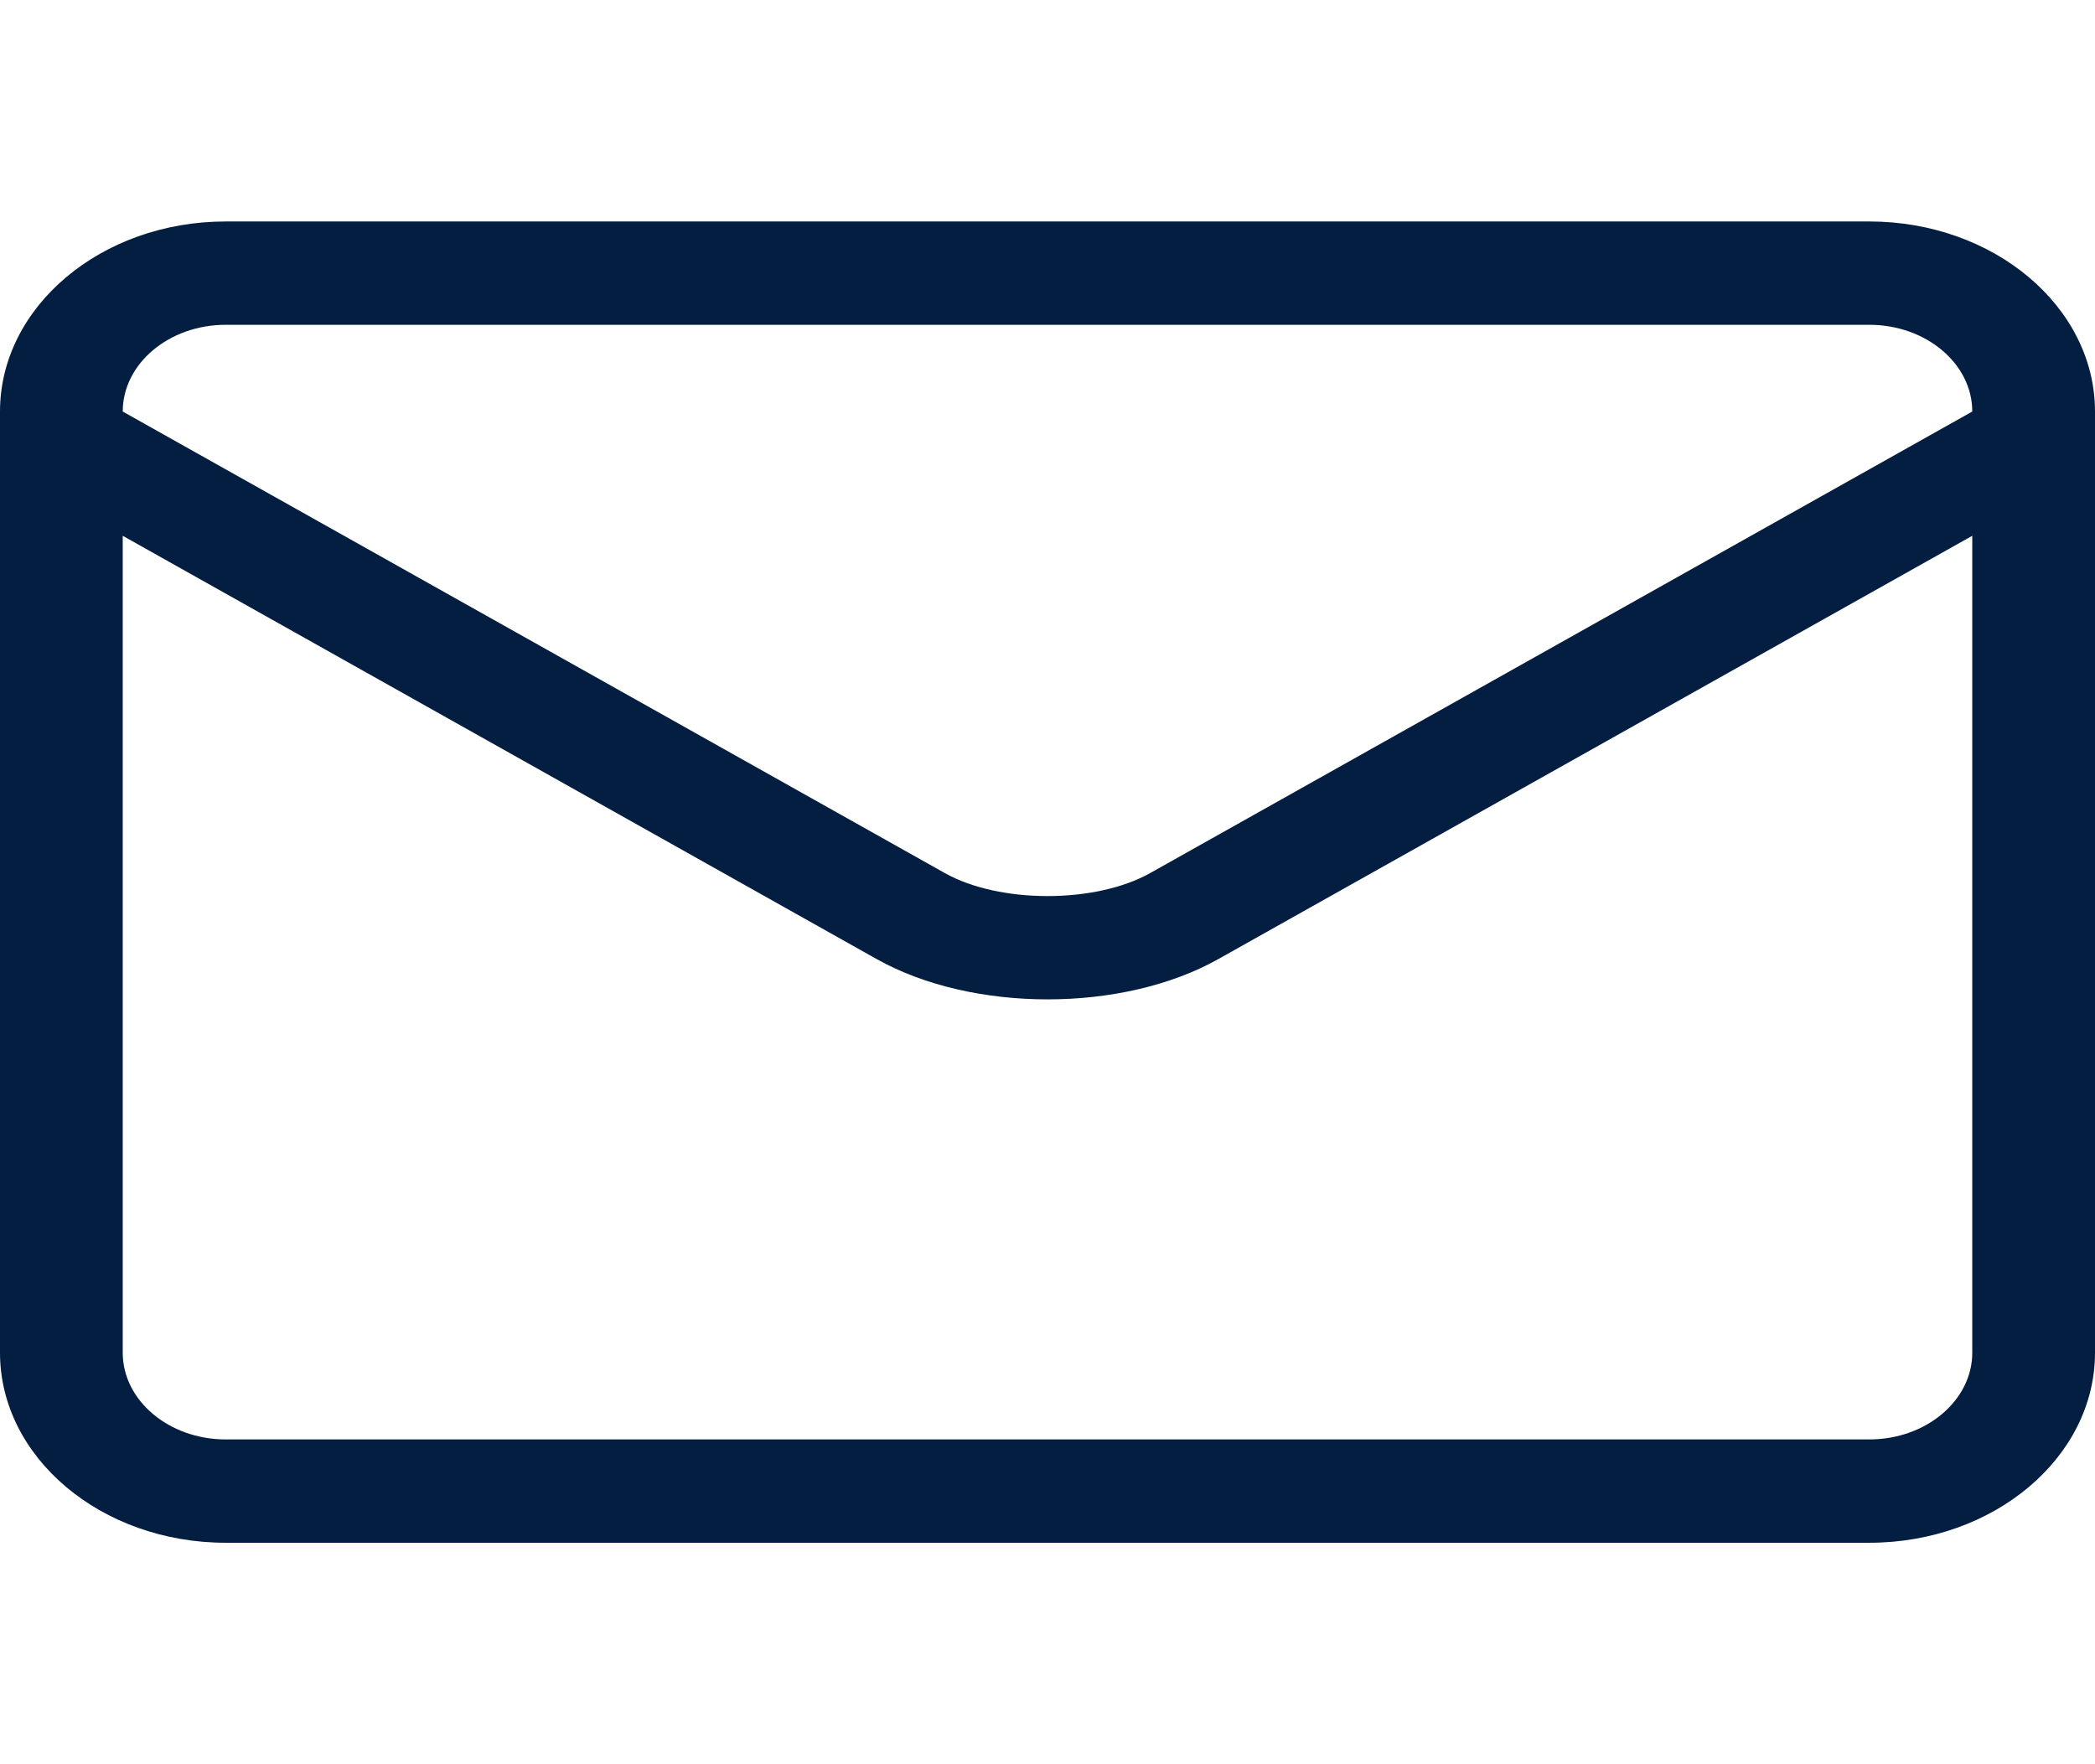 <svg viewBox="0 0 35.625 30" xmlns="http://www.w3.org/2000/svg" xmlns:xlink="http://www.w3.org/1999/xlink" width="35.625" height="30" fill="none">
	<rect id="email 1" width="35.625" height="30" x="0" y="0" fill="rgb(255,255,255)" fill-opacity="0" />
	<path id="Vector" d="M35.625 7.471L35.625 6.998C35.625 5.216 33.903 3.766 31.787 3.766L3.838 3.766C1.722 3.766 0 5.216 0 6.998L0 7.471L0 7.475L0 23.002C0 24.784 1.722 26.234 3.838 26.234L31.787 26.234C33.903 26.234 35.625 24.784 35.625 23.002L35.625 7.475C35.625 7.474 35.625 7.473 35.625 7.471ZM3.838 5.523L31.787 5.523C32.752 5.523 33.538 6.185 33.538 6.998L33.538 6.998L19.559 14.846C18.629 15.368 16.996 15.368 16.066 14.846L2.087 6.998L2.087 6.998C2.087 6.185 2.873 5.523 3.838 5.523ZM31.787 24.477L3.838 24.477C2.873 24.477 2.087 23.815 2.087 23.002L2.087 9.111L14.908 16.309C15.723 16.766 16.767 16.994 17.813 16.994C18.858 16.994 19.903 16.766 20.717 16.309L33.538 9.111L33.538 23.002C33.538 23.815 32.752 24.477 31.787 24.477Z" fill="rgb(4,30,66)" fill-rule="nonzero" />
</svg>
